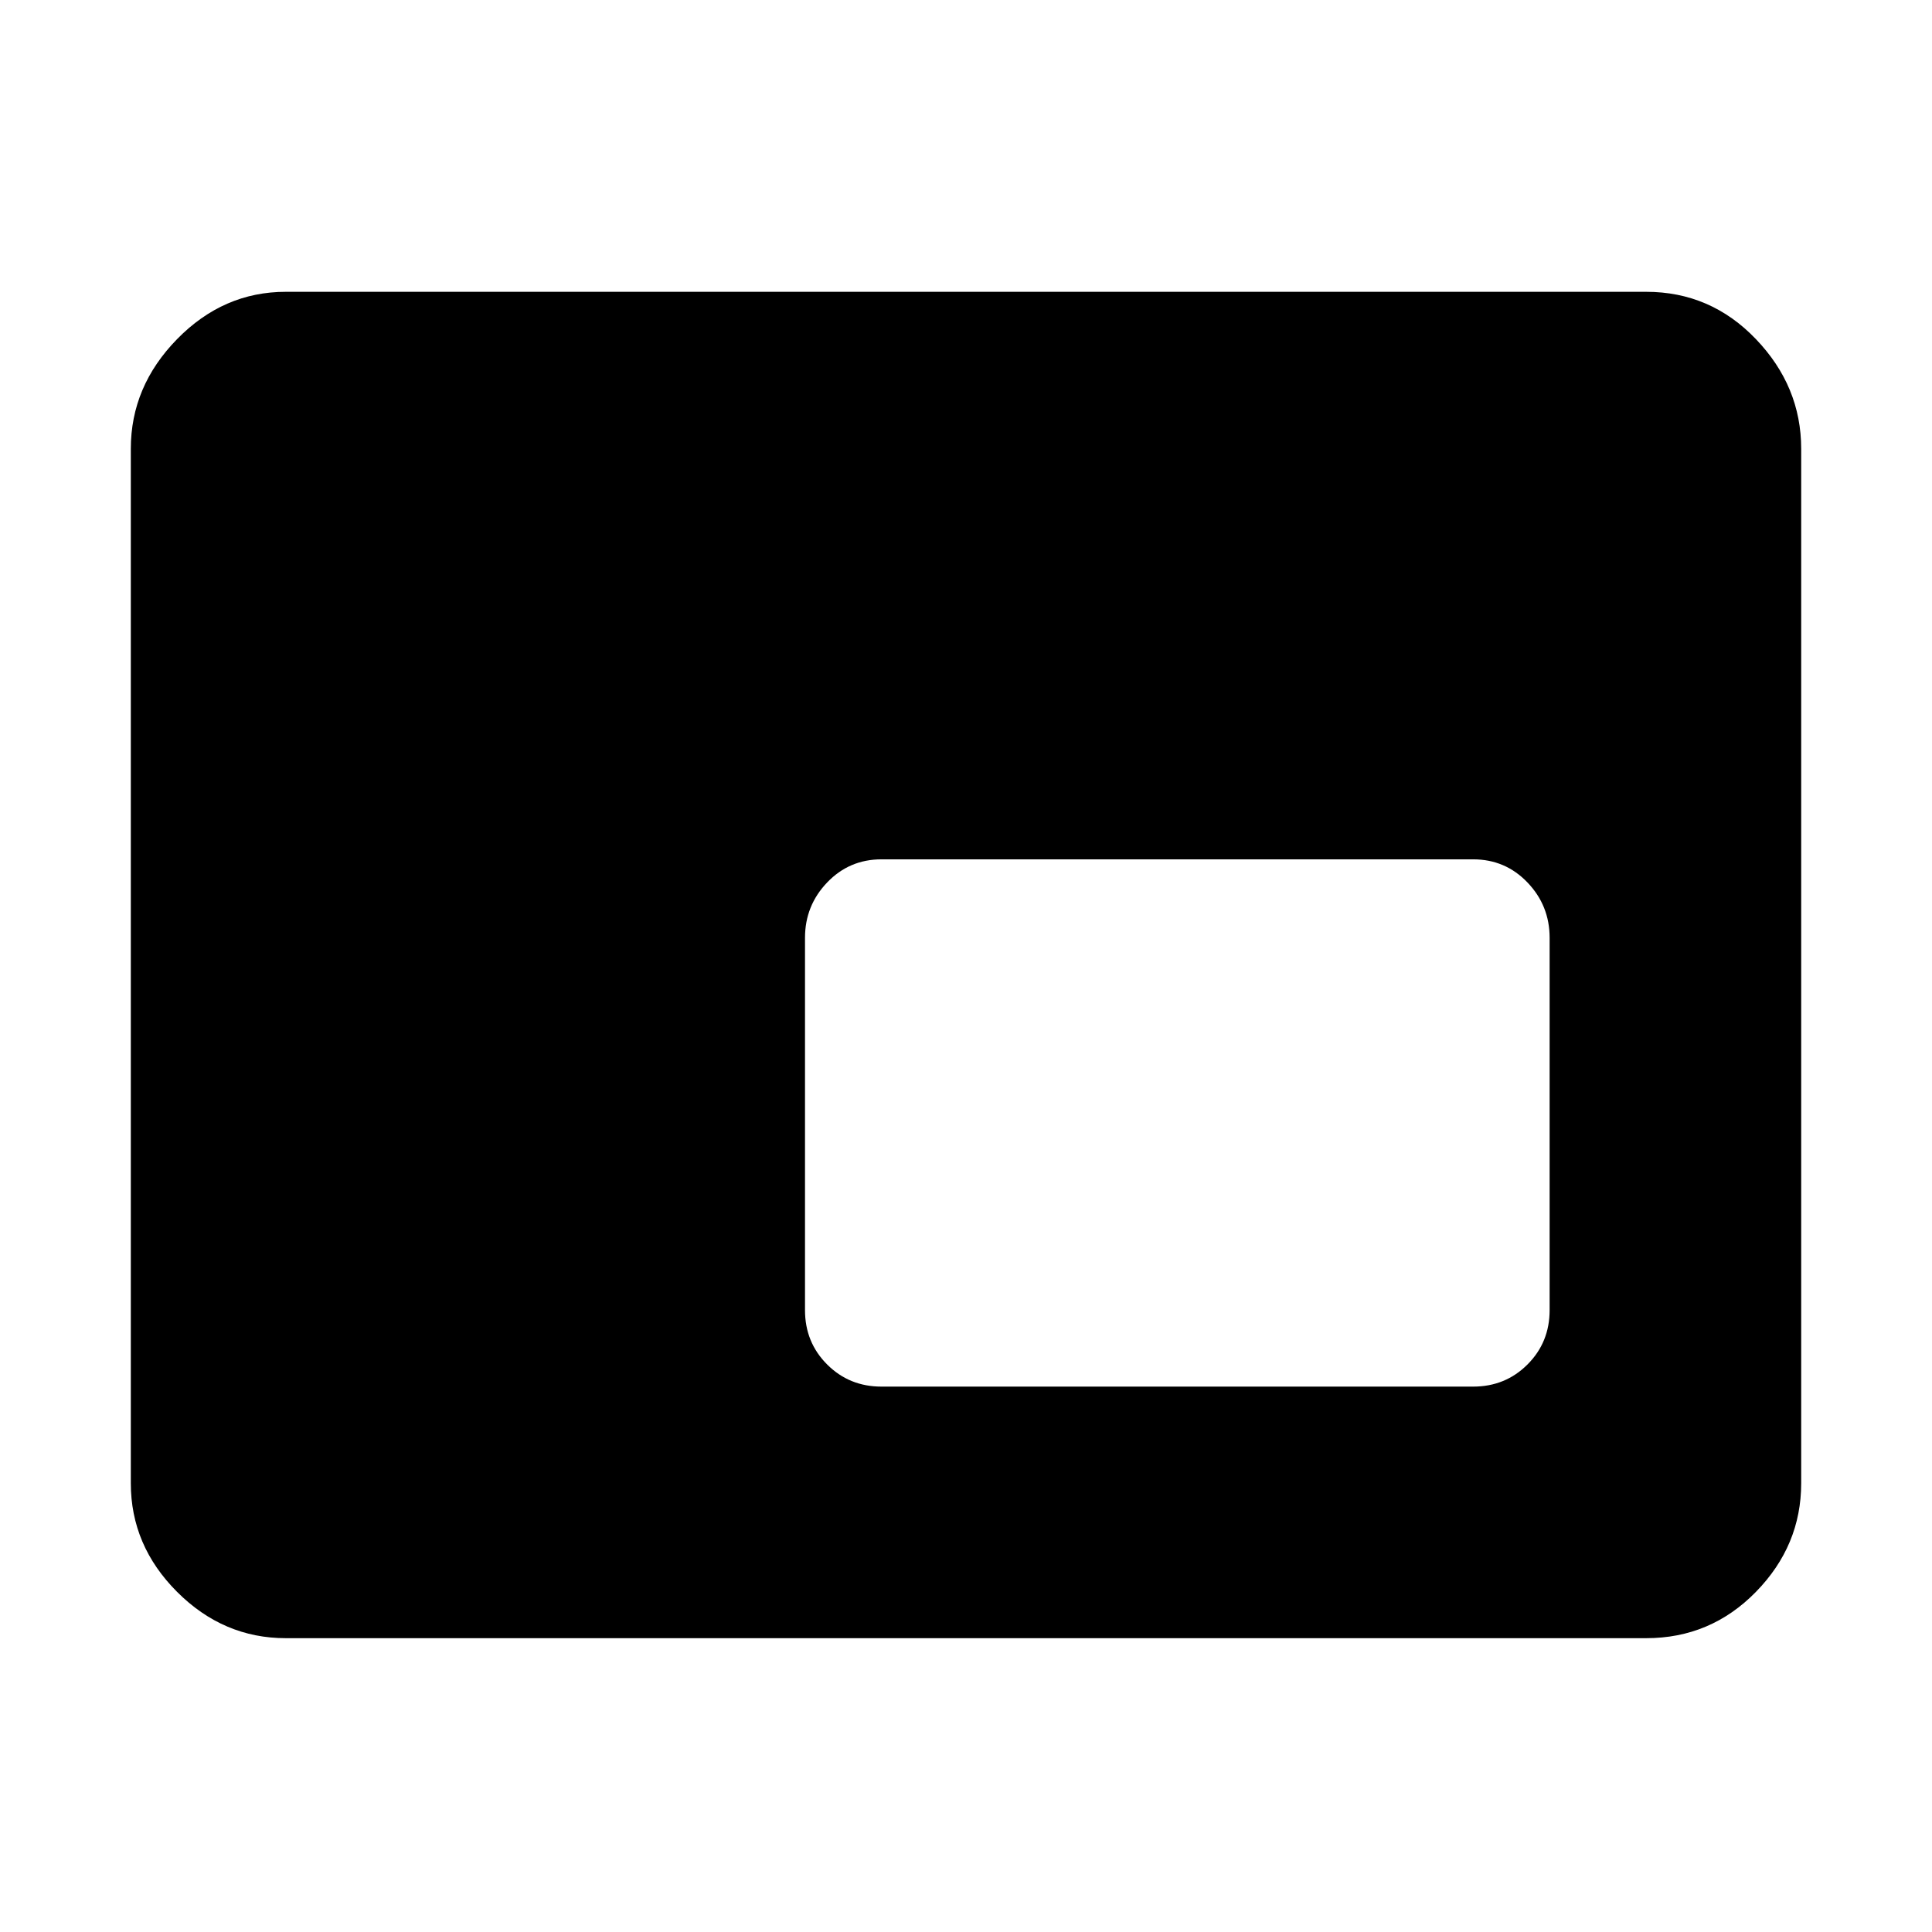 <svg xmlns="http://www.w3.org/2000/svg" height="48" width="48"><path d="M21.9 34.45h14.7q.8 0 1.35-.55t.55-1.35V23.3q0-.8-.55-1.375t-1.35-.575H21.9q-.8 0-1.35.575T20 23.3v9.25q0 .8.55 1.35t1.35.55ZM7.1 40.7q-1.55 0-2.7-1.15-1.15-1.15-1.15-2.7v-25.7q0-1.55 1.15-2.725T7.1 7.25h33.8q1.6 0 2.725 1.175t1.125 2.725v25.7q0 1.55-1.125 2.7Q42.5 40.7 40.9 40.7Z"/></svg>